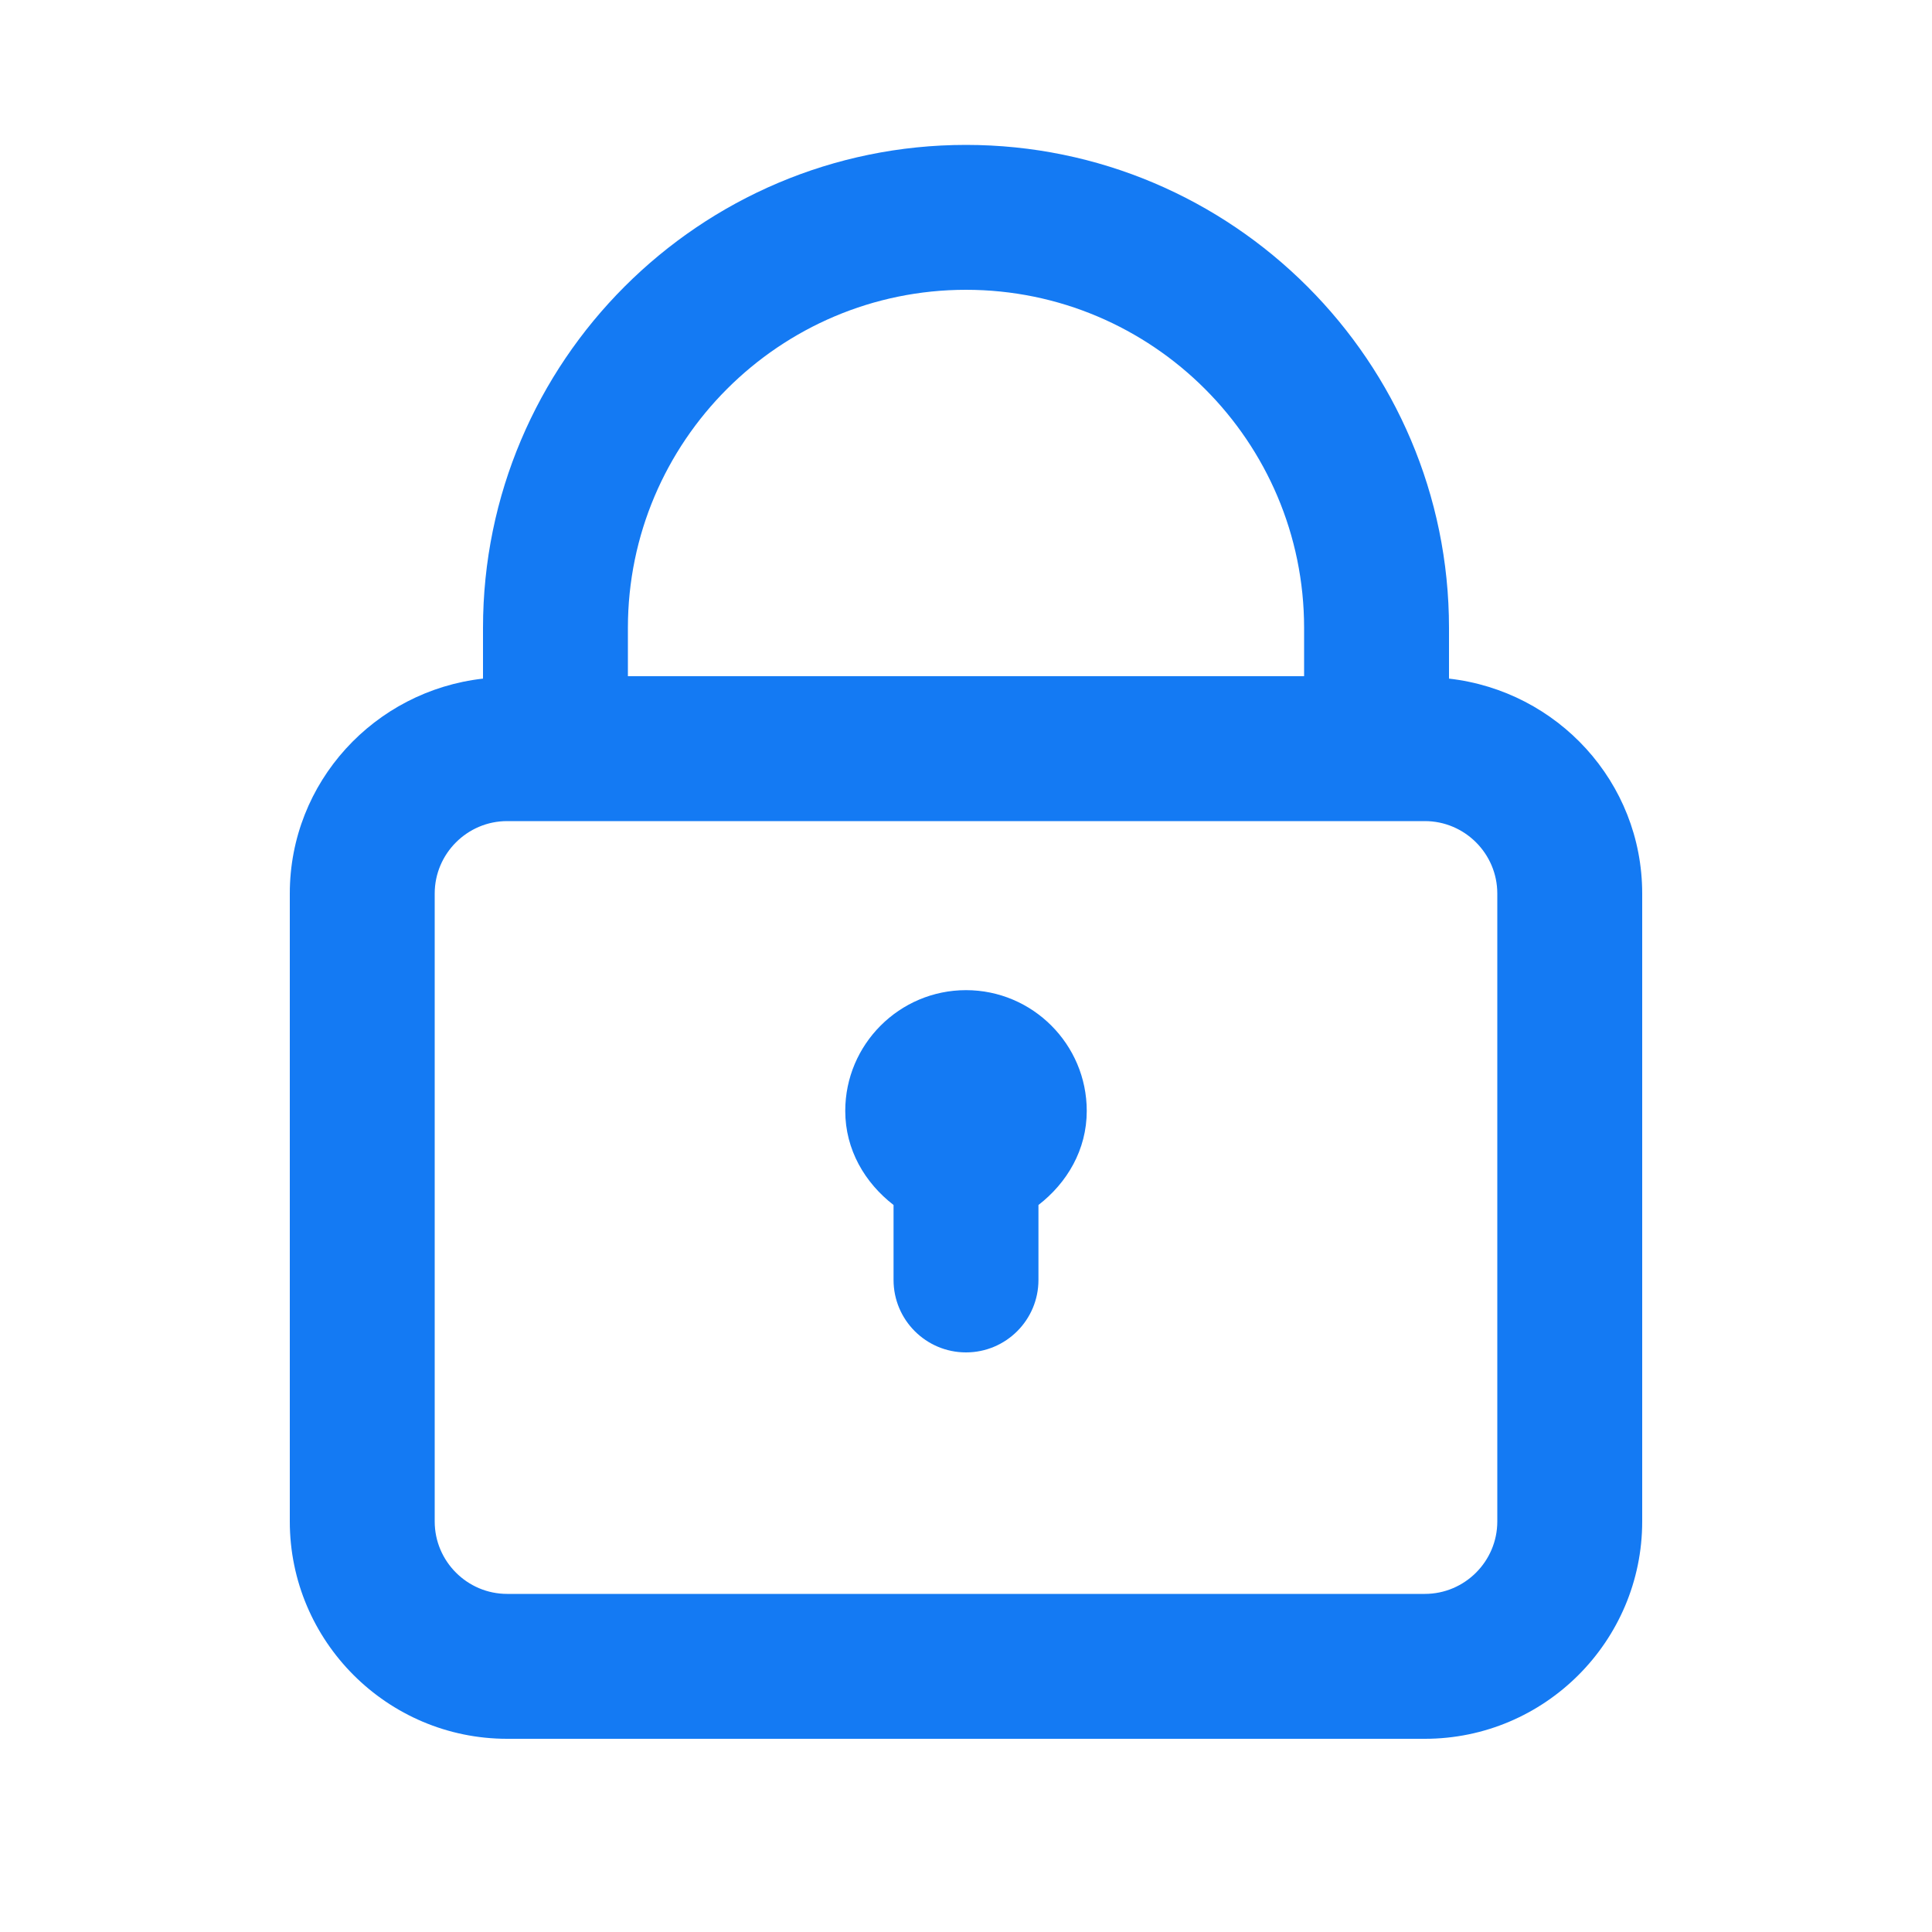 <?xml version="1.0" encoding="UTF-8"?>
<svg xmlns="http://www.w3.org/2000/svg" width="20" height="20" viewBox="0 0 20 20">
  <path d="M11.25,11.5c0-.689-.561-1.25-1.25-1.25s-1.25.561-1.25,1.25c0,.403.204.745.5.974v.776c0,.414.336.75.75.75s.75-.336.75-.75v-.776c.296-.229.5-.571.5-.974Z" fill="#147af3"/>
  <path d="M15,7.025v-.525c0-2.757-2.243-5-5-5s-5,2.243-5,5v.525c-1.122.126-2,1.07-2,2.225v6.5c0,1.24,1.01,2.25,2.25,2.25h9.5c1.24,0,2.25-1.01,2.25-2.25v-6.5c0-1.155-.878-2.098-2-2.225ZM10,3c1.93,0,3.5,1.57,3.5,3.5v.5h-7v-.5c0-1.93,1.57-3.5,3.5-3.5ZM15.5,15.75c0,.413-.337.75-.75.75H5.25c-.413,0-.75-.337-.75-.75v-6.5c0-.413.337-.75.75-.75h9.5c.413,0,.75.337.75.75v6.5Z" fill="#147af3"/>
</svg>